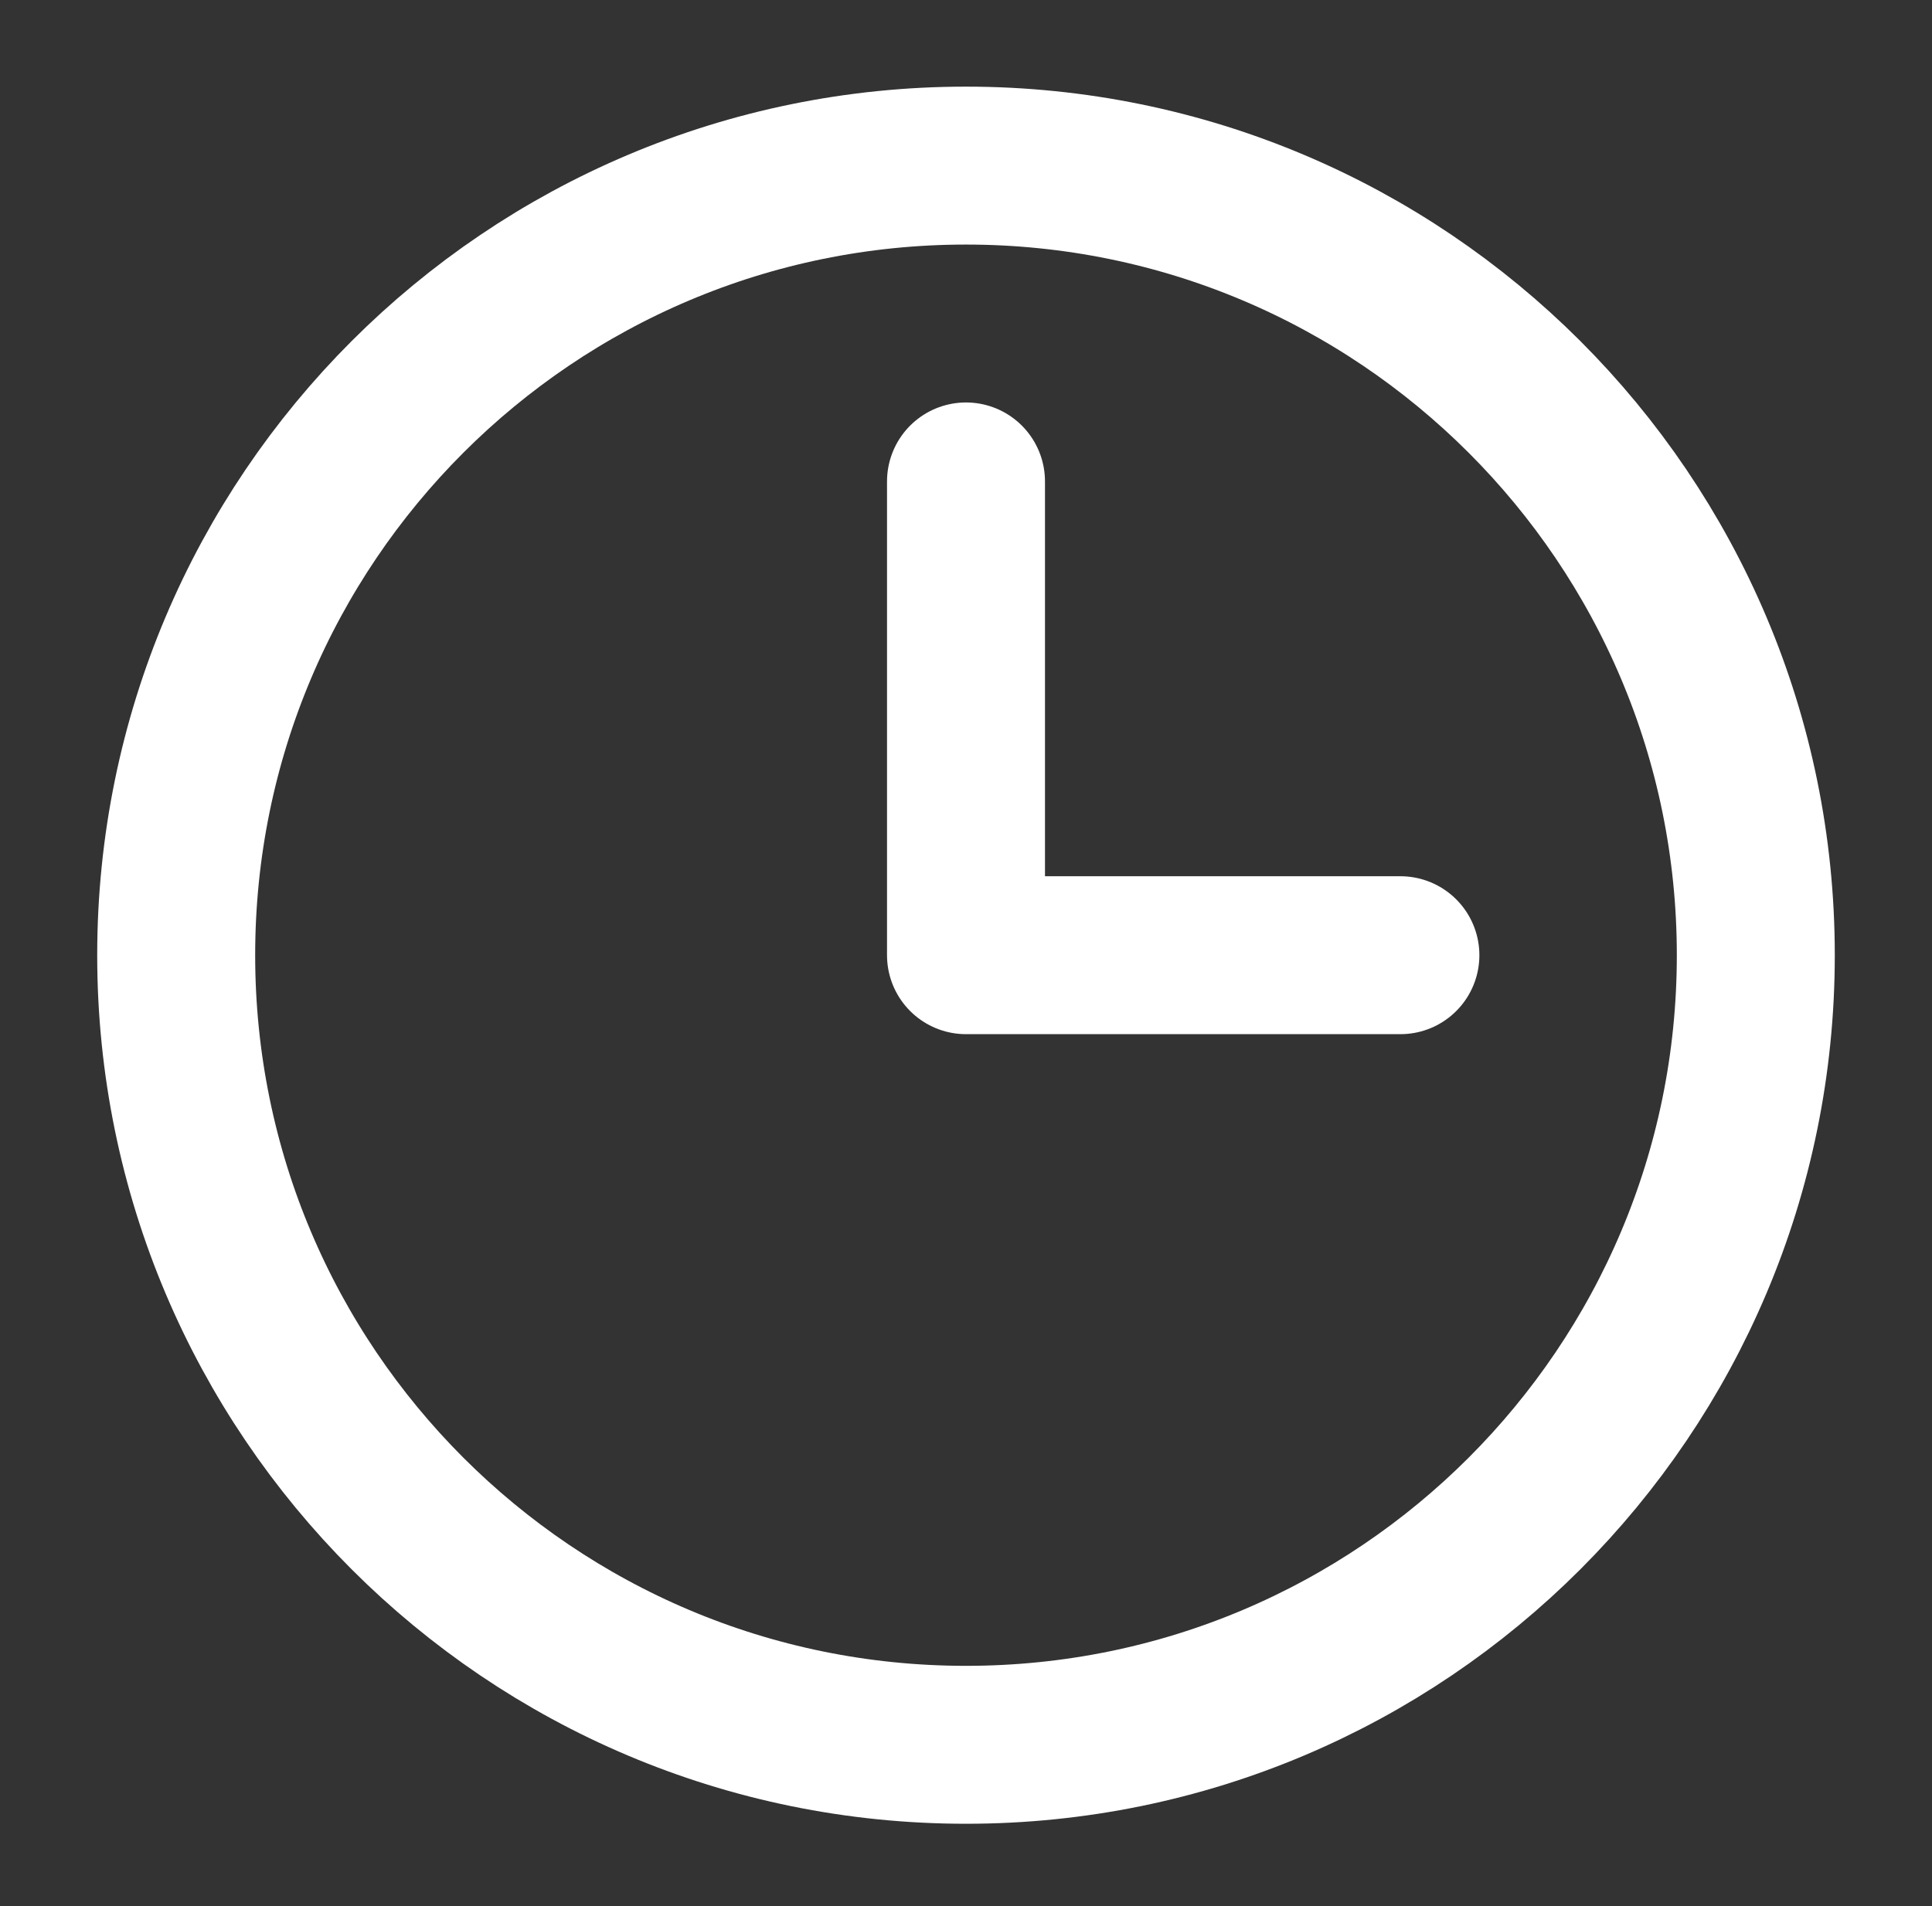 <svg width="76" height="75" viewBox="0 0 76 75" fill="none" xmlns="http://www.w3.org/2000/svg">
<rect x="0" y="0" width="76" height="75" fill="#333333" stroke="none"/>
<path d="M38 68.654C55.159 68.654 69.069 54.744 69.069 37.585C69.069 20.426 55.159 6.516 38 6.516C20.841 6.516 6.931 20.426 6.931 37.585C6.931 54.744 20.841 68.654 38 68.654Z" stroke="white" stroke-width="6.214" stroke-linecap="round" stroke-linejoin="round"/>
<path d="M38 18.943V37.585H55.088" stroke="white" stroke-width="6.214" stroke-linecap="round" stroke-linejoin="round"/>
</svg>
